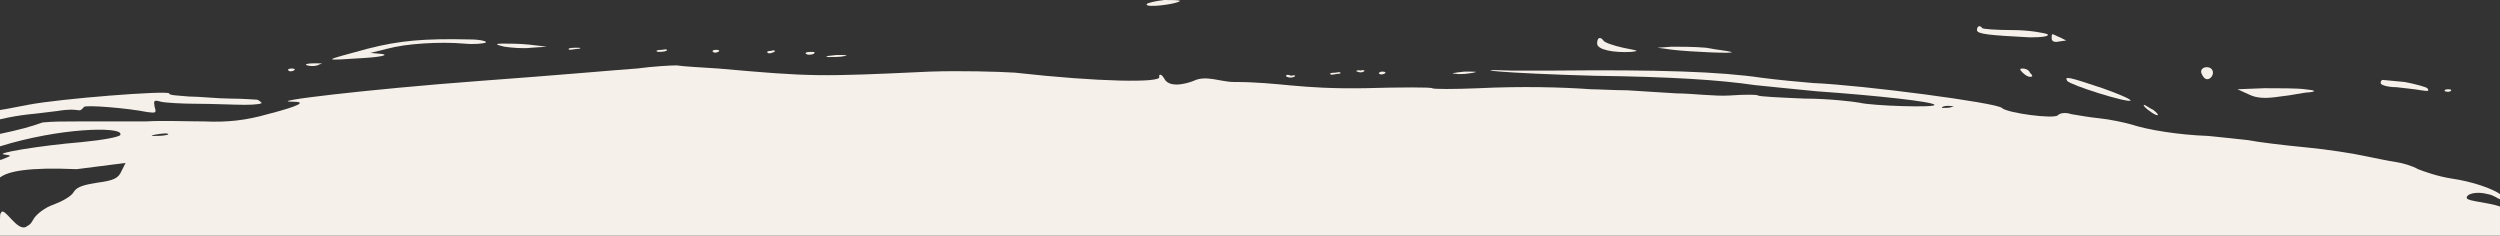 <?xml version="1.0" encoding="utf-8"?>
<!-- Generator: Adobe Illustrator 24.3.0, SVG Export Plug-In . SVG Version: 6.00 Build 0)  -->
<svg version="1.1" id="Camada_1" xmlns="http://www.w3.org/2000/svg" xmlns:xlink="http://www.w3.org/1999/xlink" x="0px" y="0px"
	 viewBox="0 0 240.9 22.7" style="enable-background:new 0 0 240.9 22.7;" xml:space="preserve">
<rect x="0" y="0" width="240.9" height="22.7" fill="#333333" stroke="none"/>
<style type="text/css">
	.st0{fill:#F5F0E9;}
</style>
<g>
	<path class="st0" d="M212.4,7.5c0.4,0.4,1-0.2,0.8-0.7s-1.1-0.4-1.1,0.1C212.1,7.1,212.3,7.4,212.4,7.5"/>
	<path class="st0" d="M124,7.4c0.2,0.1,0.5,0.1,0.7,0l0,0c0.2-0.1,0.1-0.2-0.3-0.1C124,7.1,123.8,7.3,124,7.4"/>
	<path class="st0" d="M129.1,7.1c0.2-0.1,0-0.2-0.4-0.1c-0.5,0-0.7,0.1-0.4,0.2C128.5,7.2,128.8,7.1,129.1,7.1"/>
	<path class="st0" d="M130.8,6.9c0.2,0.1,0.4,0.1,0.6,0c0.2-0.1,0-0.2-0.3-0.1C130.7,6.7,130.6,6.9,130.8,6.9"/>
	<path class="st0" d="M132.9,7.1c0.1,0.1,0.3,0.1,0.5,0s0.1-0.2-0.2-0.2S132.8,7.1,132.9,7.1"/>
	<path class="st0" d="M154.5,3.9c-0.3-0.4-0.6-0.3-0.6,0.3s1.6,0.9,3.3,0.8c0.8-0.1,0.7-0.1-0.8-0.4C155.5,4.4,154.6,4.1,154.5,3.9"
		/>
	<path class="st0" d="M140.2,7.1c0.5,0.1,1.3,0,1.8-0.1s0.1-0.1-0.9-0.1C140.1,7,139.7,7.1,140.2,7.1"/>
	<path class="st0" d="M198.5,3.6L198.5,3.6c-0.3-0.1-0.6-0.3-0.7-0.3s-0.1,0.1-0.1,0.4s0.3,0.4,0.7,0.3l0.7-0.1L198.5,3.6z"/>
	<path class="st0" d="M205.3,9.7c0.1-0.1-1-0.6-2.7-1.2c-3.3-1.1-3.7-1.2-3.4-0.7C199.5,8.2,204.9,9.9,205.3,9.7"/>
	<path class="st0" d="M206.6,10.1c-0.1,0,0,0.2,0.4,0.5s0.7,0.5,0.9,0.5c0.1,0,0-0.2-0.4-0.5C207.1,10.4,206.7,10.1,206.6,10.1"/>
	<path class="st0" d="M197.3,3.3c-0.2-0.1-1.7-0.4-3.3-0.4s-3-0.1-3-0.2c-0.2-0.3-0.5-0.2-0.5,0.2s1.3,0.5,5.1,0.7
		C196.8,3.6,197.5,3.5,197.3,3.3"/>
	<path class="st0" d="M194.9,6.6c-0.3,0-0.3,0.1,0,0.4c0.2,0.2,0.5,0.4,0.7,0.4c0.3,0,0.3-0.1,0-0.4C195.5,6.7,195.1,6.6,194.9,6.6"
		/>
	<path class="st0" d="M159.7,4.6l1.5,0.2c1.7,0.2,6.3,0.4,5.6,0.2c-0.3-0.1-1.4-0.2-2.4-0.4l0,0c-1.1-0.1-2.6-0.1-3.3-0.1L159.7,4.6
		z"/>
	<path class="st0" d="M113.7,0.1c0-0.1-0.7-0.1-1.5-0.1c-0.9,0.1-1.7,0.3-1.7,0.4C110.3,0.8,113.4,0.4,113.7,0.1"/>
	<path class="st0" d="M0,11.5C2.1,11,3.3,11,5.5,10.7c2.4-0.4,2,0.3,2.6-0.4c0.2-0.2,4.1,0.1,6.1,0.5c0.8,0.1,0.9,0.1,0.7-0.5
		c-0.1-0.6-0.1-0.7,0.6-0.5c0.4,0.1,2,0.2,3.5,0.2s3.6,0.1,4.6,0.1s1.7-0.1,1.6-0.2c-0.1-0.1-0.3-0.3-0.5-0.3s-1.3-0.1-2.5-0.1
		s-3-0.2-4-0.2c-1-0.1-1.9-0.1-1.9-0.3C16.1,8.7,5.8,9.5,2.7,10.1c-1.1,0.2-2,0.4-2.7,0.5"/>
	<path class="st0" d="M55.8,4.7L55.8,4.7c0.3-0.1,0.1-0.1-0.4-0.1s-0.8,0.1-0.5,0.2C55.1,4.8,55.5,4.7,55.8,4.7"/>
	<path class="st0" d="M51.2,4.6l1.5-0.1L51,4.3c-0.9-0.1-2.1-0.1-2.6-0.1c-0.7,0-0.7,0.1,0.2,0.3C49.3,4.6,50.4,4.7,51.2,4.6"/>
	<path class="st0" d="M28.3,6.8c0.2-0.1,0.1-0.2-0.2-0.2s-0.4,0.1-0.3,0.2S28.1,6.9,28.3,6.8"/>
	<path class="st0" d="M44.7,4.2c1,0.1,1.9,0,2.1-0.1C47,4,46.3,3.8,45.3,3.8c-4.4-0.1-6.8,0.1-9.9,0.9c-1.8,0.5-3.4,0.9-3.4,1
		s1.3,0,2.9-0.1c1.8-0.1,2.6-0.3,1.9-0.4l-1.1-0.1l1.6-0.4C39.1,4.2,42.4,4,44.7,4.2"/>
	<path class="st0" d="M69.2,5L69.2,5c0.2-0.1,0.1-0.2-0.2-0.2c-0.3,0-0.4,0.1-0.3,0.2C68.8,5.1,69,5.1,69.2,5"/>
	<path class="st0" d="M64.2,4.9c0.2-0.1,0-0.2-0.4-0.1c-0.5,0-0.7,0.1-0.4,0.2C63.6,5,64,5,64.2,4.9"/>
	<path class="st0" d="M30.3,6.1c-0.7,0-1,0.1-0.7,0.2s0.9,0.1,1.2-0.1C31.2,6.1,31,6.1,30.3,6.1"/>
	<path class="st0" d="M74.6,5c0.2-0.1,0-0.2-0.3-0.1C74,4.9,73.8,5,74,5.1C74.1,5.2,74.4,5.1,74.6,5"/>
	<path class="st0" d="M81.4,5.4c0.4-0.1,0.1-0.1-0.8-0.1c-0.9,0.1-1.2,0.1-0.8,0.2C80.3,5.5,81,5.5,81.4,5.4"/>
	<path class="st0" d="M78.4,5.2L78.4,5.2C78.6,5,78.5,5,78.1,5s-0.6,0.1-0.4,0.2C77.8,5.3,78.1,5.3,78.4,5.2"/>
	<path class="st0" d="M0,17.1c0.8-0.6,2.7-1,7.4-0.8c1.6-0.2,3.2-0.4,4.7-0.6l-0.4,0.8c-0.3,0.7-0.8,0.9-2.3,1.1
		c-1.3,0.2-2,0.4-2.3,0.9c-0.2,0.4-1.1,0.9-1.9,1.2C4.3,20,3.6,20.6,3.3,21c-0.4,0.7-0.4,0.6-0.7,0.8c-0.9,0.7-2.2-2-2.5-1.3
		C0,20.6,0,20.8,0,21.1c0,0,0,0,0,1.6h240.9c0.1-1.4,0-2.6,0-2.8c-1.1-0.4-3.1-0.5-3.2-0.8c-0.1-0.4,0.9-0.7,2-0.4
		c0.6,0.1,0.9,0.4,1.2,0.5v-0.5c-0.7-0.5-2.6-1.2-4.7-1.5c-1.3-0.2-2.7-0.7-3.2-0.9c-0.5-0.3-1.5-0.6-2.2-0.7
		c-0.7-0.1-2.1-0.4-3.1-0.6c-0.9-0.2-3.4-0.6-5.5-0.8s-4.6-0.5-5.6-0.7c-1-0.1-2.7-0.3-3.8-0.4c-2.9-0.1-5.9-0.6-7.4-1.1
		c-0.7-0.2-2.1-0.5-3.1-0.6s-2.1-0.3-2.7-0.4c-0.6-0.2-1.1-0.1-1.3,0.1c-0.3,0.4-4.9-0.2-5.4-0.7S179.5,8.2,174.7,8
		c-1.2-0.1-3.4-0.3-4.9-0.5c-4-0.6-10.1-0.8-19.9-0.7c-0.7,0-2.7,0-4.3,0c-2.4-0.1-2.5,0-1,0.1c1.1,0.1,5.1,0.3,9,0.4
		c7.5,0.1,12.1,0.4,15.5,0.9c1.1,0.1,3.8,0.4,6,0.6c5.7,0.4,11.2,1,11.3,1.3c0.2,0.3-6,0.1-7.2-0.2c-0.5-0.1-3-0.4-5.3-0.4
		c-2.4-0.1-4.4-0.2-4.5-0.3s-1.3-0.1-2.7,0S163,9,161.6,9c-1.4-0.1-3.5-0.2-4.8-0.3c-1.2,0-2.8-0.1-3.5-0.1
		c-2.8-0.2-6.6-0.3-10.8-0.1c-2.4,0.1-4.4,0.1-4.5,0s-3-0.1-6.5,0c-6.4,0.1-8.2-0.6-12.6-0.6c-1.3,0-2.7-0.7-3.9-0.1
		c0,0-2.2,0.9-2.8-0.2c0,0-0.2-0.4-0.4-0.4c-0.1,0-0.1,0.1-0.1,0.1c0,0.1,0,0.1,0,0.1C112,8,105.8,7.9,97.8,7
		c-1.6-0.1-5.3-0.2-8.2-0.1C78.9,7.4,78.2,7.4,69.2,6.6c-1.6-0.1-3.4-0.2-4-0.3l0,0c-0.6,0-2.3,0.1-3.8,0.3
		c-1.5,0.1-8.3,0.7-15.2,1.2c-10.7,0.8-20.8,2-18,2c1.4,0,0.7,0.4-2.4,1.2c-2.1,0.6-3.9,0.8-6.1,0.7c-1.7,0-4.2-0.1-5.6,0
		c-1.4,0-4.3,0-6.5,0c-1.5,0-2.5,0-3.5,0.1C3,12.2,1.9,12.5,0,12.9 M0,14.1c5.8-1.8,11.6-1.9,11.6-1.2V13c-0.1,0.2-1.7,0.5-3.8,0.7
		c-3.7,0.3-8.7,1.1-7.3,1.2C1.2,15,1.1,15,0.1,15.4c-0.1,0-0.1,0-0.1,0 M15.4,12.9c0.7-0.1,1,0,0.7,0.1c-0.4,0.1-1,0.1-1.3,0.1
		C14.4,13.1,14.7,13,15.4,12.9 M187.7,10.2c0.5,0,0.7,0.1,0.4,0.1c-0.2,0.1-0.6,0.1-0.9,0.1C187,10.4,187.2,10.2,187.7,10.2"/>
	<path class="st0" d="M236.1,8.8L236.1,8.8c0.2-0.1,0.1-0.2-0.2-0.2s-0.4,0.1-0.3,0.2C235.7,8.8,235.9,8.9,236.1,8.8"/>
	<path class="st0" d="M222.1,8.6c-0.7-0.1-2.5-0.1-3.9-0.1l-2.6,0.1l1.1,0.5c0.8,0.4,1.7,0.4,3,0.2c1.1-0.1,2.3-0.4,2.8-0.4
		C223.3,8.8,223.1,8.7,222.1,8.6"/>
	<path class="st0" d="M231.7,7.9c-1.1-0.1-2-0.2-2.1-0.2s-0.2,0.1-0.2,0.3s0.7,0.4,1.5,0.4c0.8,0.1,1.9,0.2,2.4,0.3
		c0.7,0.1,0.8,0.1,0.6-0.2C233.8,8.4,232.8,8.1,231.7,7.9"/>
</g>
</svg>
